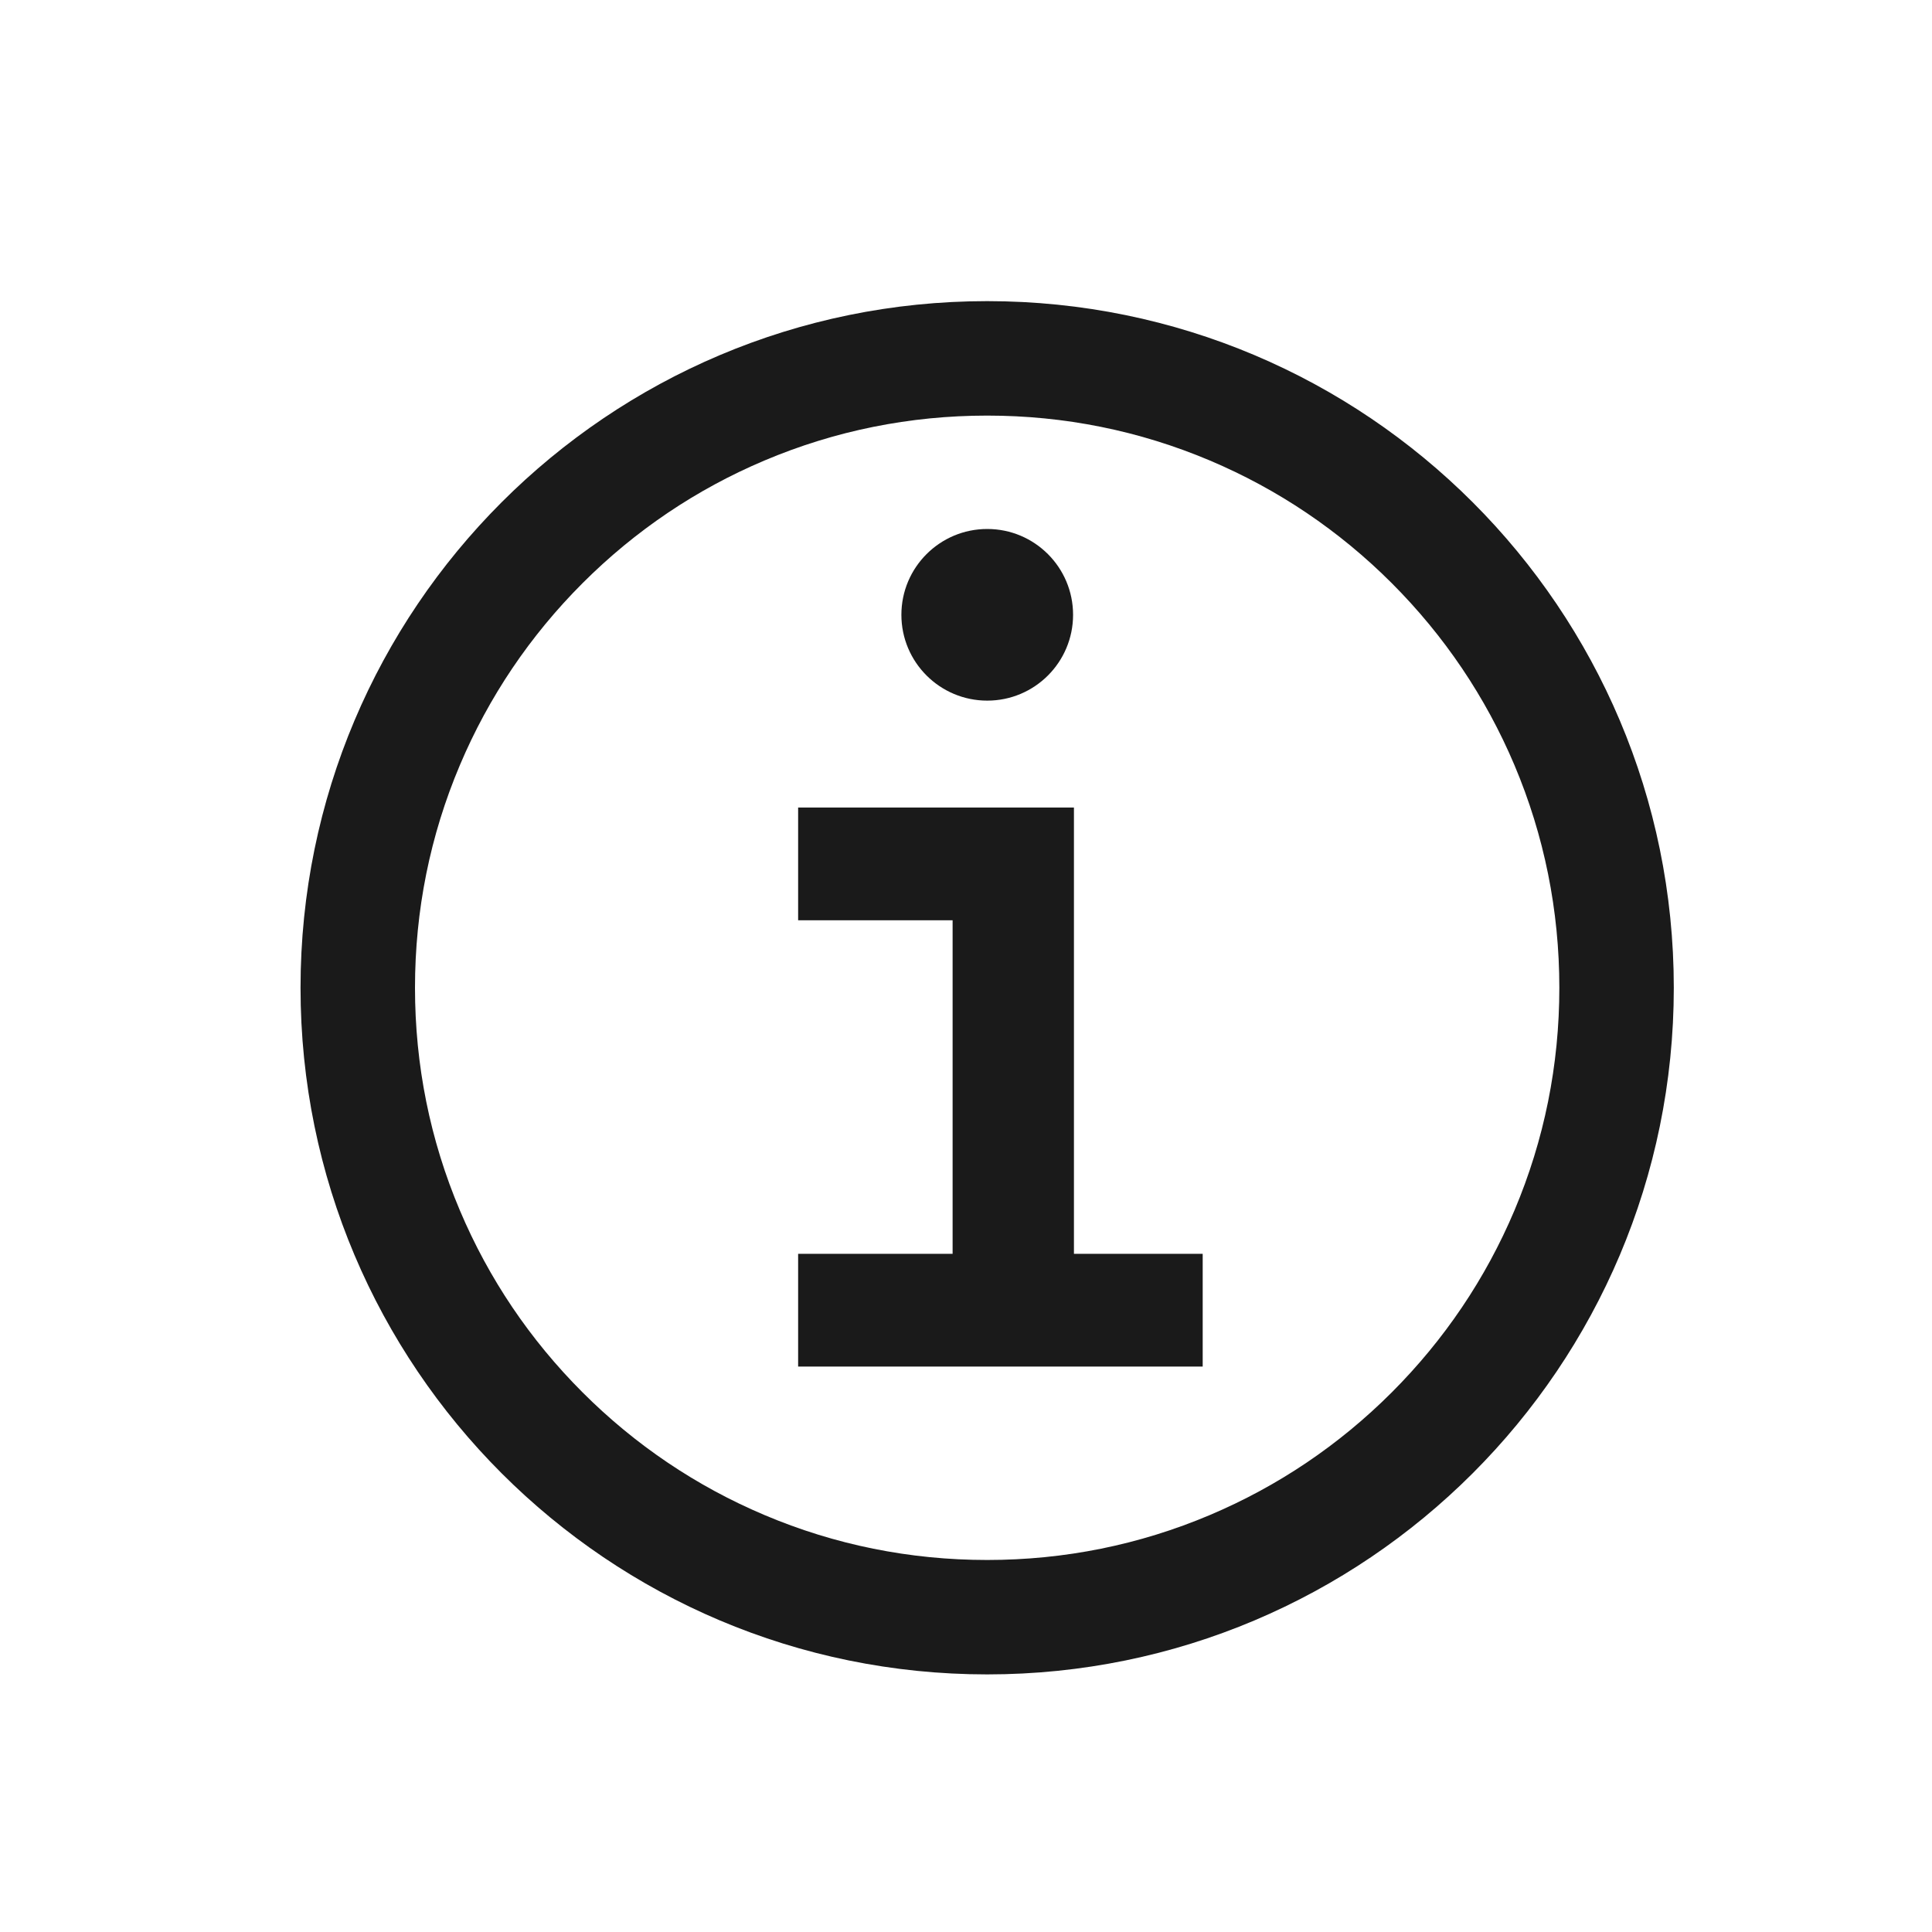 <?xml version="1.0" encoding="UTF-8"?>
<svg width="45px" height="45px" viewBox="0 0 45 45" version="1.1" xmlns="http://www.w3.org/2000/svg" xmlns:xlink="http://www.w3.org/1999/xlink">
    <!-- Generator: Sketch 60.1 (88133) - https://sketch.com -->
    <title>icon-info</title>
    <desc>Created with Sketch.</desc>
    <g id="icon-info" stroke="none" stroke-width="1" fill="none" fill-rule="evenodd">
        <g id="SVG-Layer" transform="translate(7, 7)" fill="#1A1A1A">
            <g id="Group">
                <path d="M0,16.007 C0,24.84 7.16,32 15.993,32 C24.825,32 31.986,24.84 31.986,16.007 C31.986,7.175 24.825,0.014 15.993,0.014 C7.16,0.014 0,7.175 0,16.007 Z M15.993,2.68 C17.793,2.68 19.538,3.032 21.18,3.726 C22.766,4.397 24.192,5.358 25.417,6.583 C26.641,7.808 27.603,9.234 28.274,10.82 C28.968,12.462 29.32,14.207 29.32,16.007 C29.32,17.808 28.968,19.553 28.274,21.194 C27.603,22.781 26.641,24.206 25.417,25.431 C24.192,26.656 22.766,27.617 21.18,28.288 C19.538,28.983 17.793,29.335 15.993,29.335 C14.193,29.335 12.447,28.983 10.806,28.288 C9.219,27.617 7.794,26.656 6.569,25.431 C5.344,24.206 4.383,22.781 3.712,21.194 C3.017,19.553 2.666,17.808 2.666,16.007 C2.666,14.207 3.017,12.462 3.712,10.82 C4.383,9.234 5.344,7.808 6.569,6.583 C7.794,5.358 9.219,4.397 10.806,3.726 C12.447,3.032 14.193,2.68 15.993,2.68 Z" id="Shape"></path>
                <path d="M17.994,7.32 C17.994,8.424 17.099,9.319 15.995,9.319 C14.891,9.319 13.995,8.424 13.995,7.32 C13.995,6.216 14.891,5.321 15.995,5.321 C17.099,5.321 17.994,6.216 17.994,7.32 Z" id="Path"></path>
                <polygon id="Path" points="11.59 24.83 11.59 22.204 15.188 22.204 15.188 14.435 11.59 14.435 11.59 11.809 18.014 11.809 18.014 22.204 21.013 22.204 21.013 24.83"></polygon>
            </g>
        </g>
    </g>
</svg>